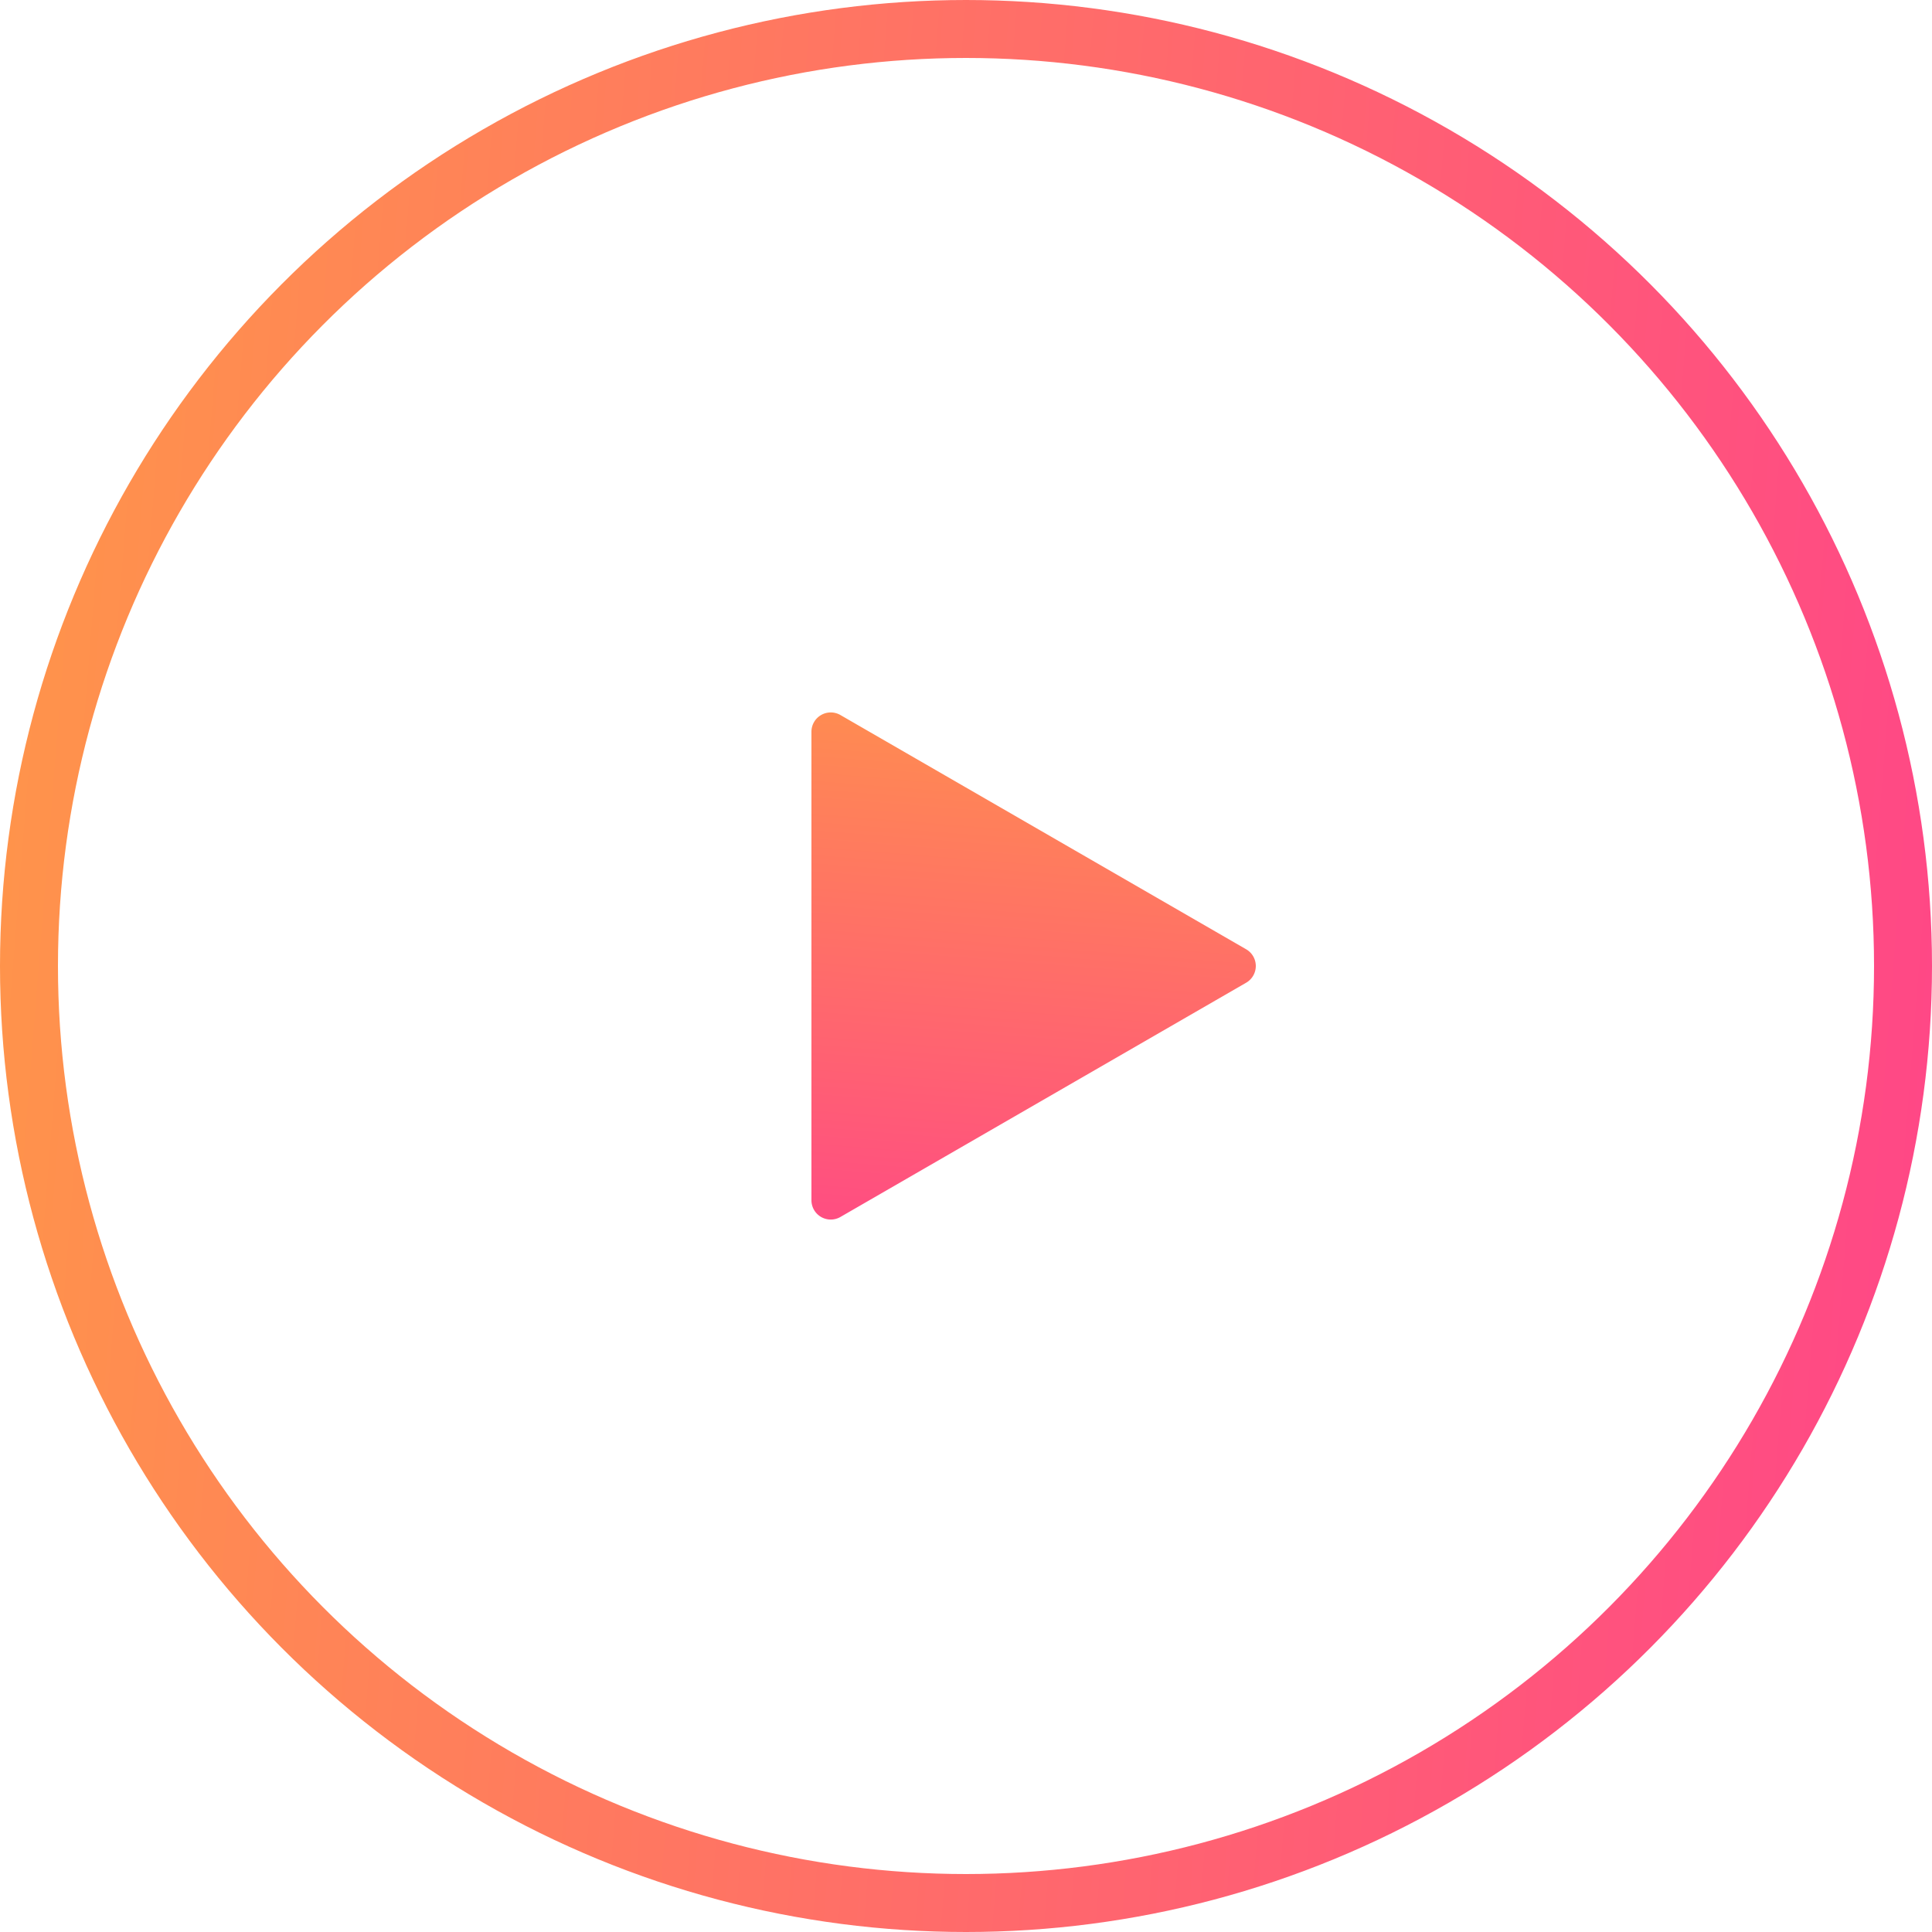 <svg width="100" height="100" fill="none" xmlns="http://www.w3.org/2000/svg"><circle cx="50" cy="50" r="48.5" stroke="url(#paint0_linear)" stroke-width="3"/><path d="M64.5 49.134a1 1 0 010 1.732l-21 12.124a1 1 0 01-1.5-.866V37.876a1 1 0 011.5-.866l21 12.124z" fill="url(#paint1_linear)"/><defs><linearGradient id="paint0_linear" x1="0" y1="0" x2="107.29" y2="8.554" gradientUnits="userSpaceOnUse"><stop stop-color="#FF9649"/><stop offset="1" stop-color="#FF4588"/></linearGradient><linearGradient id="paint1_linear" x1="66" y1="34" x2="63.263" y2="68.333" gradientUnits="userSpaceOnUse"><stop stop-color="#FF9649"/><stop offset="1" stop-color="#FF4588"/></linearGradient></defs></svg>
